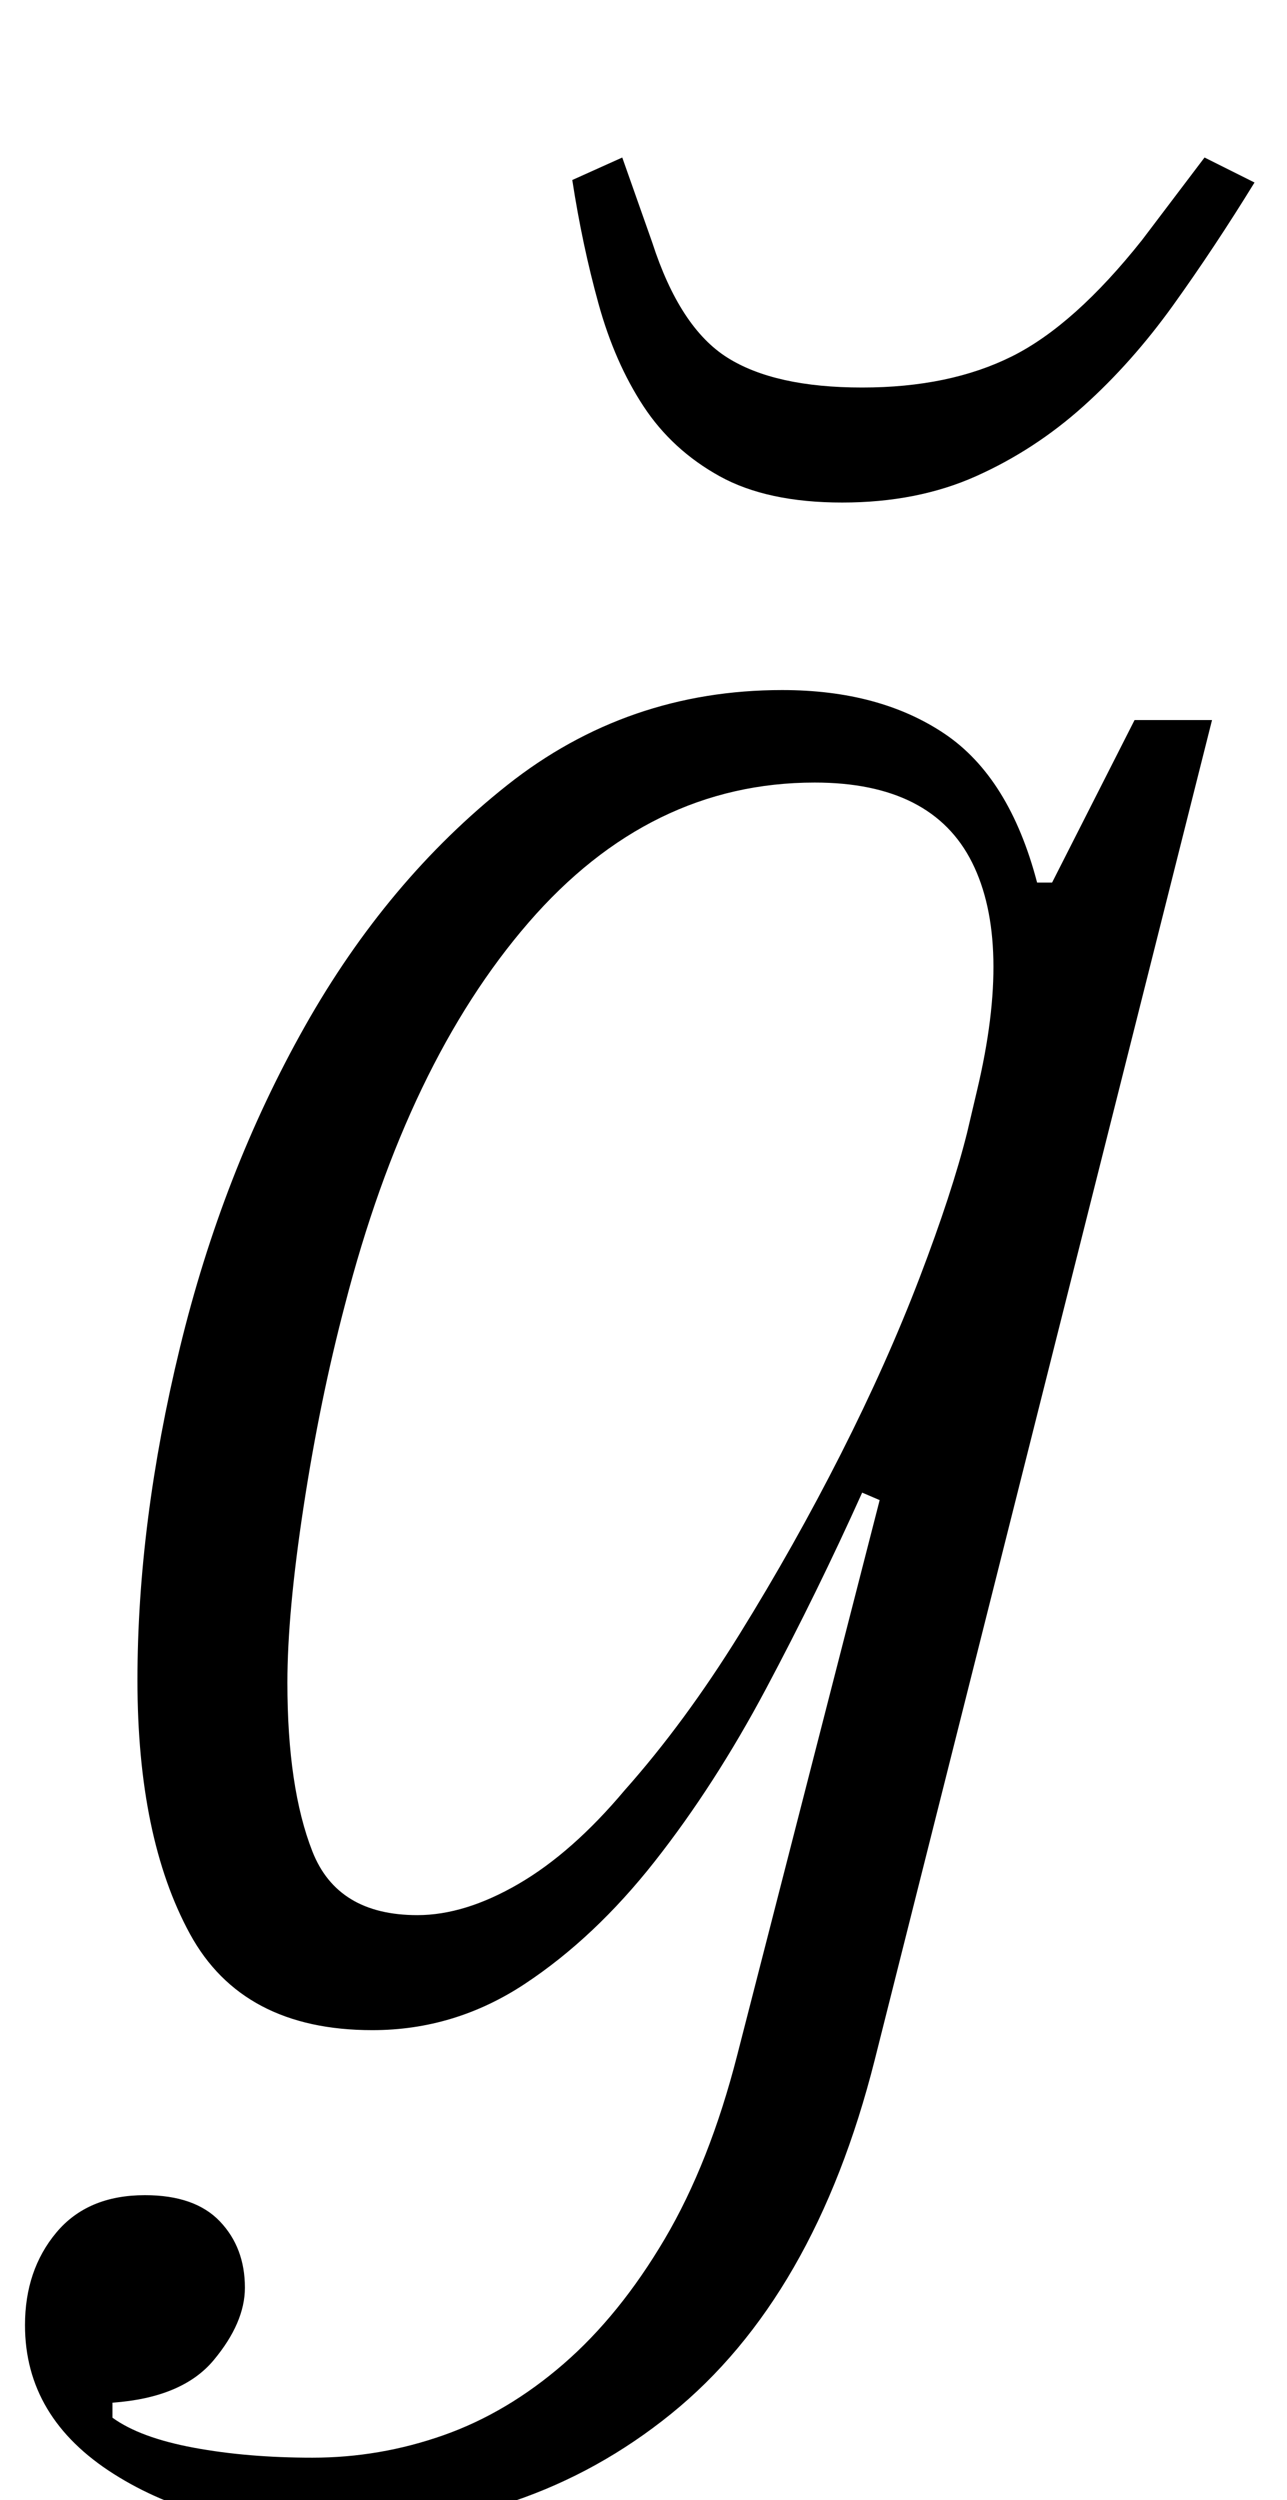 <?xml version="1.0" standalone="no"?>
<!DOCTYPE svg PUBLIC "-//W3C//DTD SVG 1.1//EN" "http://www.w3.org/Graphics/SVG/1.1/DTD/svg11.dtd" >
<svg xmlns="http://www.w3.org/2000/svg" xmlns:xlink="http://www.w3.org/1999/xlink" version="1.1" viewBox="-11 0 515 1000">
  <g transform="matrix(1 0 0 -1 0 800)">
   <path fill="currentColor"
d="M121 -212q-51 0 -86.5 22.5t-35.5 59.5q0 22 12.5 37t35.5 15q20 0 30 -10.5t10 -26.5q0 -14 -12.5 -29t-40.5 -17v-6q11 -8 32.5 -12t47.5 -4q27 0 52.5 9t48 28.5t40.5 50t29 73.5l57 222l-7 3q-18 -40 -38.5 -78.5t-44.5 -69t-52 -49t-61 -18.5q-52 0 -73 38.5
t-21 101.5t17 133t50 128.5t81 96.5t110 38q39 0 65 -17.5t37 -59.5h6l33 65h31l-135 -536q-24 -95 -81.5 -141.5t-136.5 -46.5zM156 34q19 0 40.5 12.5t42.5 37.5q24 27 46 62.5t40.5 72t31.5 70.5t19 58l4 17q14 59 -2 91t-63 32q-66 0 -114.5 -56t-73.5 -153
q-10 -38 -16.5 -80.5t-6.5 -70.5q0 -42 10 -67.5t42 -25.5zM326 599q-30 0 -49 10.5t-30.5 28t-18 41t-10.5 49.5l20 9l12 -34q11 -34 30 -46t54 -12t60 12.5t52 46.5l25 33l20 -10q-16 -26 -32.5 -49t-36 -40.5t-43 -28t-53.5 -10.5z" />
  </g>

</svg>
